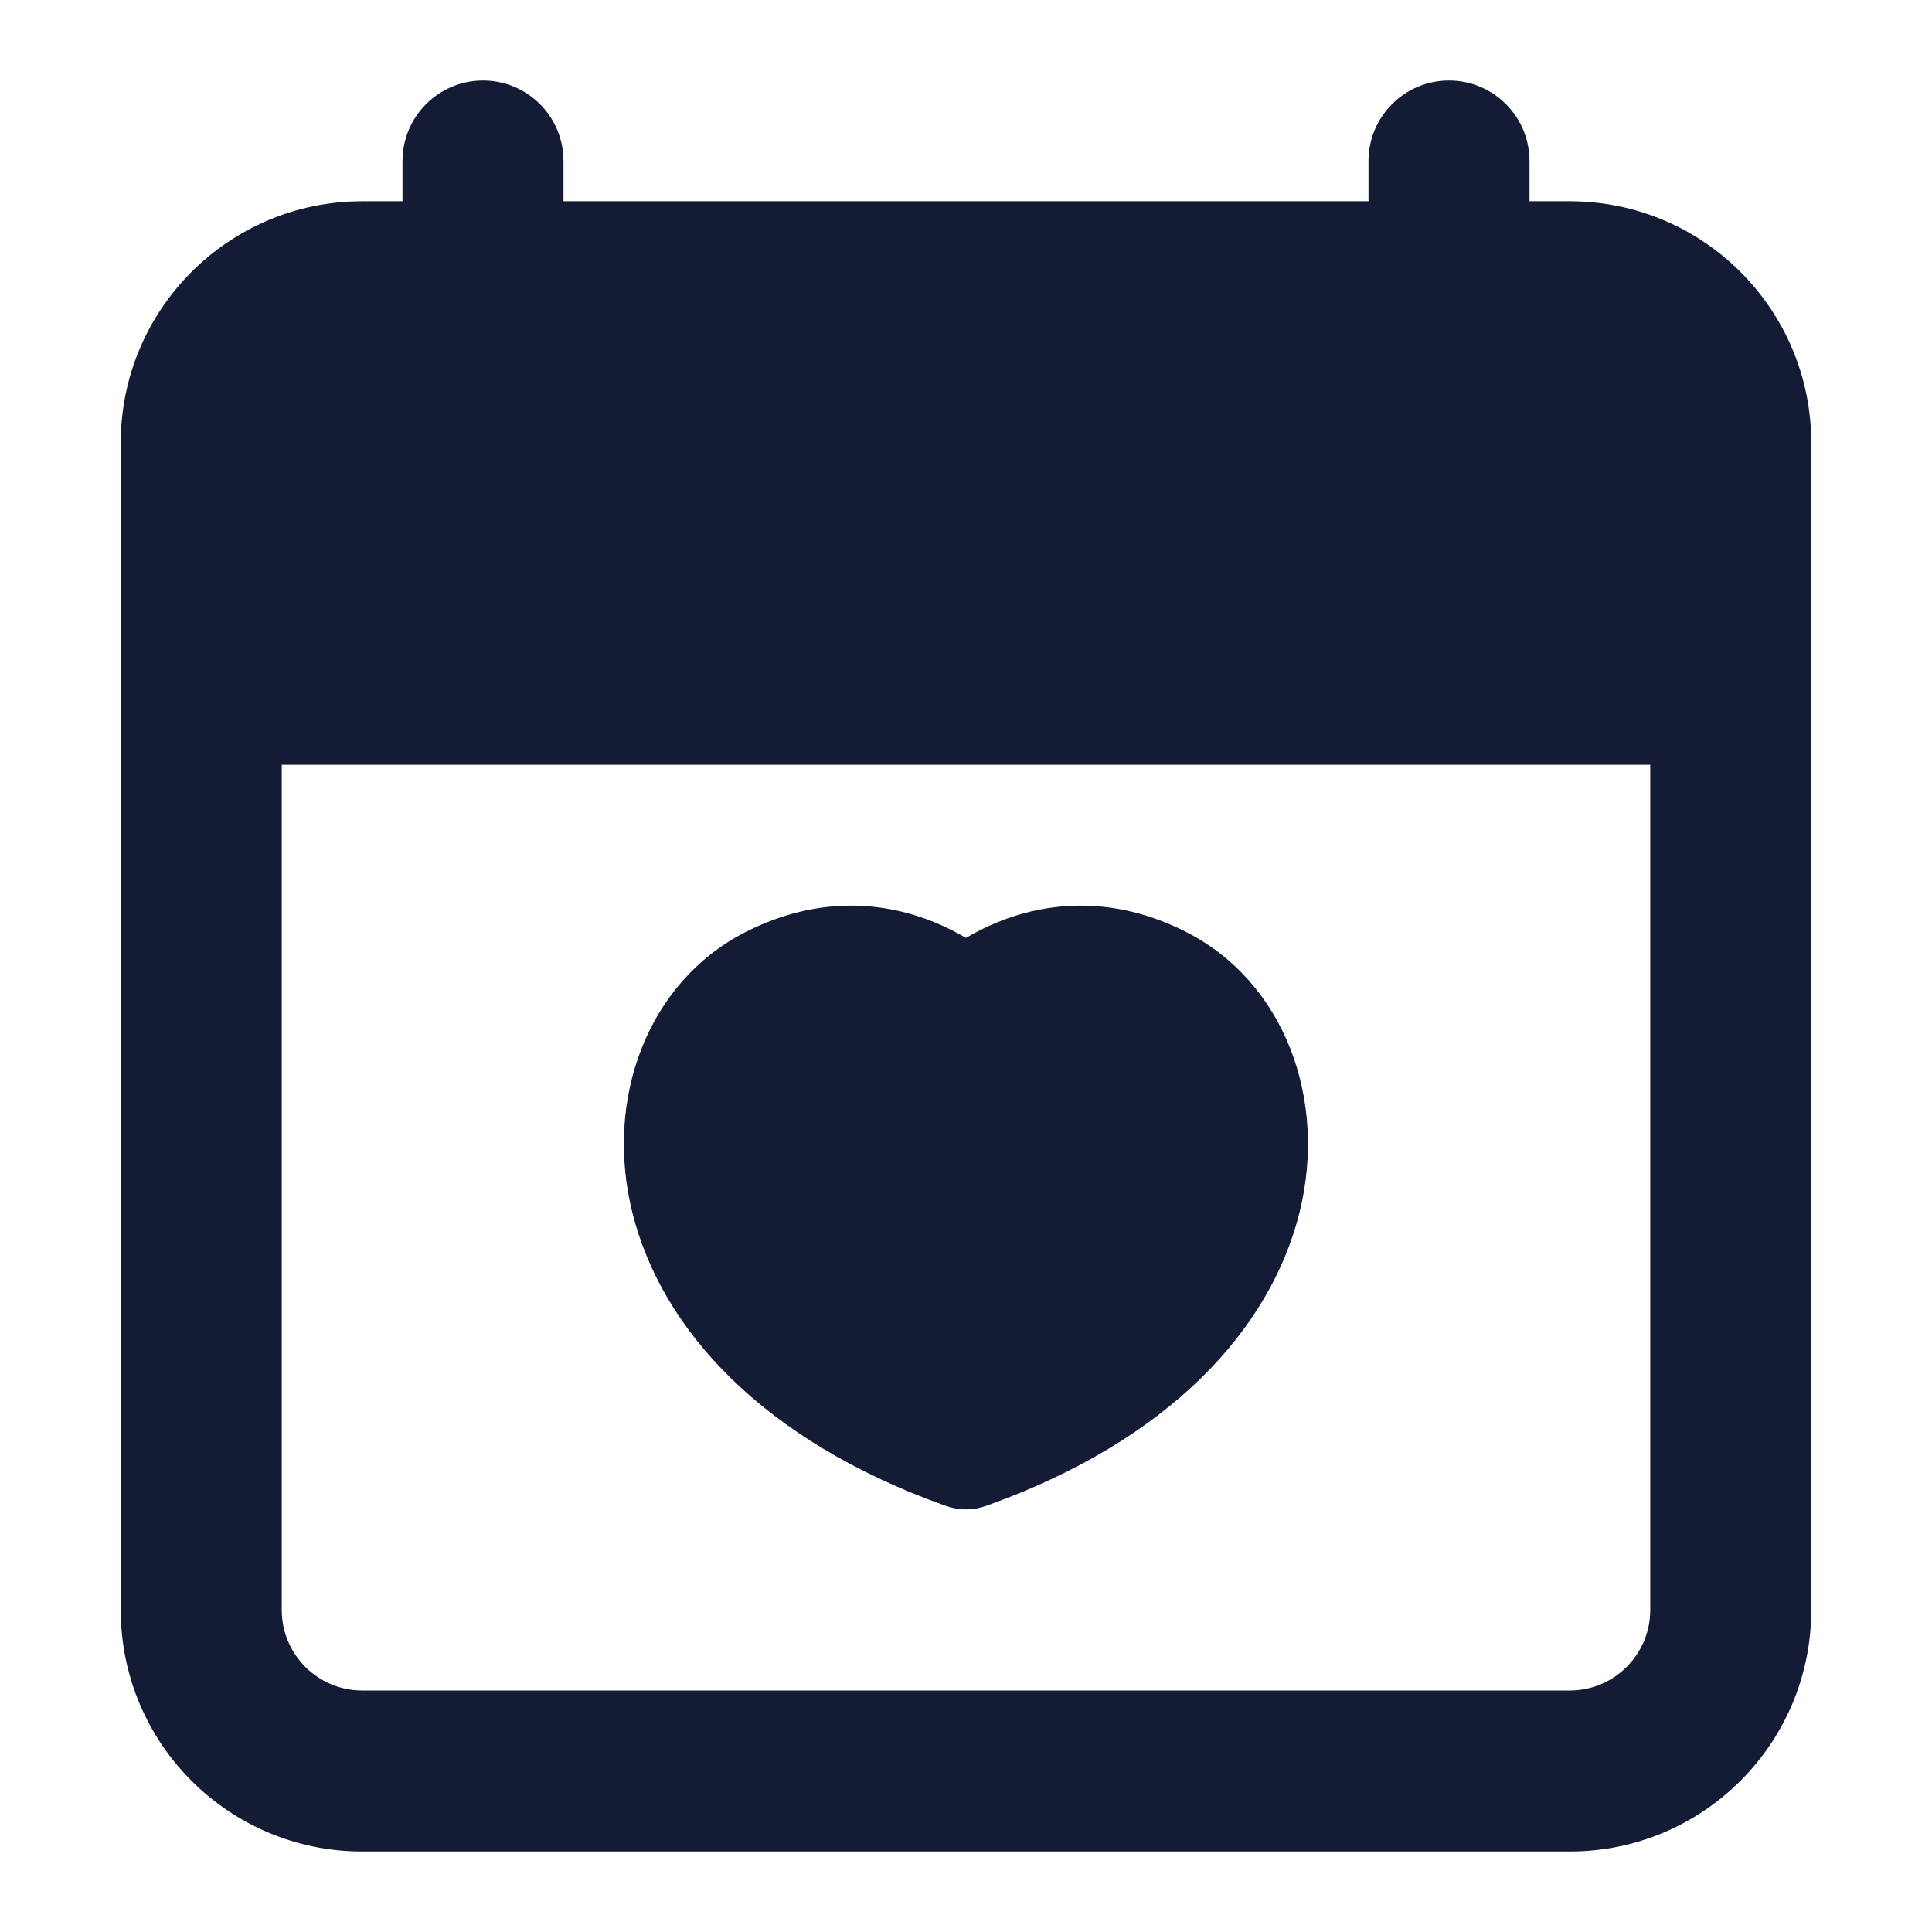<svg width="24" height="24" viewBox="0 0 24 24" fill="none" xmlns="http://www.w3.org/2000/svg">
<path fill-rule="evenodd" clip-rule="evenodd" d="M6 1C6.552 1 7 1.448 7 2V5C7 5.552 6.552 6 6 6C5.448 6 5 5.552 5 5V2C5 1.448 5.448 1 6 1ZM18 1C18.552 1 19 1.448 19 2V5C19 5.552 18.552 6 18 6C17.448 6 17 5.552 17 5V2C17 1.448 17.448 1 18 1Z" fill="#141B34"/>
<path fill-rule="evenodd" clip-rule="evenodd" d="M11.999 11.651C11.885 11.584 11.754 11.516 11.606 11.456C11.017 11.215 10.185 11.107 9.258 11.58C8.046 12.199 7.503 13.649 7.856 15.066C8.218 16.515 9.472 17.895 11.747 18.706C11.91 18.765 12.088 18.765 12.251 18.706C14.526 17.895 15.78 16.515 16.142 15.066C16.495 13.649 15.951 12.199 14.74 11.58C13.813 11.107 12.981 11.215 12.392 11.456C12.244 11.516 12.113 11.584 11.999 11.651Z" fill="#141B34"/>
<path fill-rule="evenodd" clip-rule="evenodd" d="M1.5 5.5C1.5 3.843 2.843 2.5 4.5 2.5H19.5C21.157 2.5 22.5 3.843 22.5 5.5V20C22.5 21.657 21.157 23 19.5 23H4.5C2.843 23 1.5 21.657 1.5 20V5.5ZM3.5 9.5V20C3.5 20.552 3.948 21 4.5 21H19.5C20.052 21 20.5 20.552 20.5 20V9.5H3.5Z" fill="#141B34"/>
</svg>
